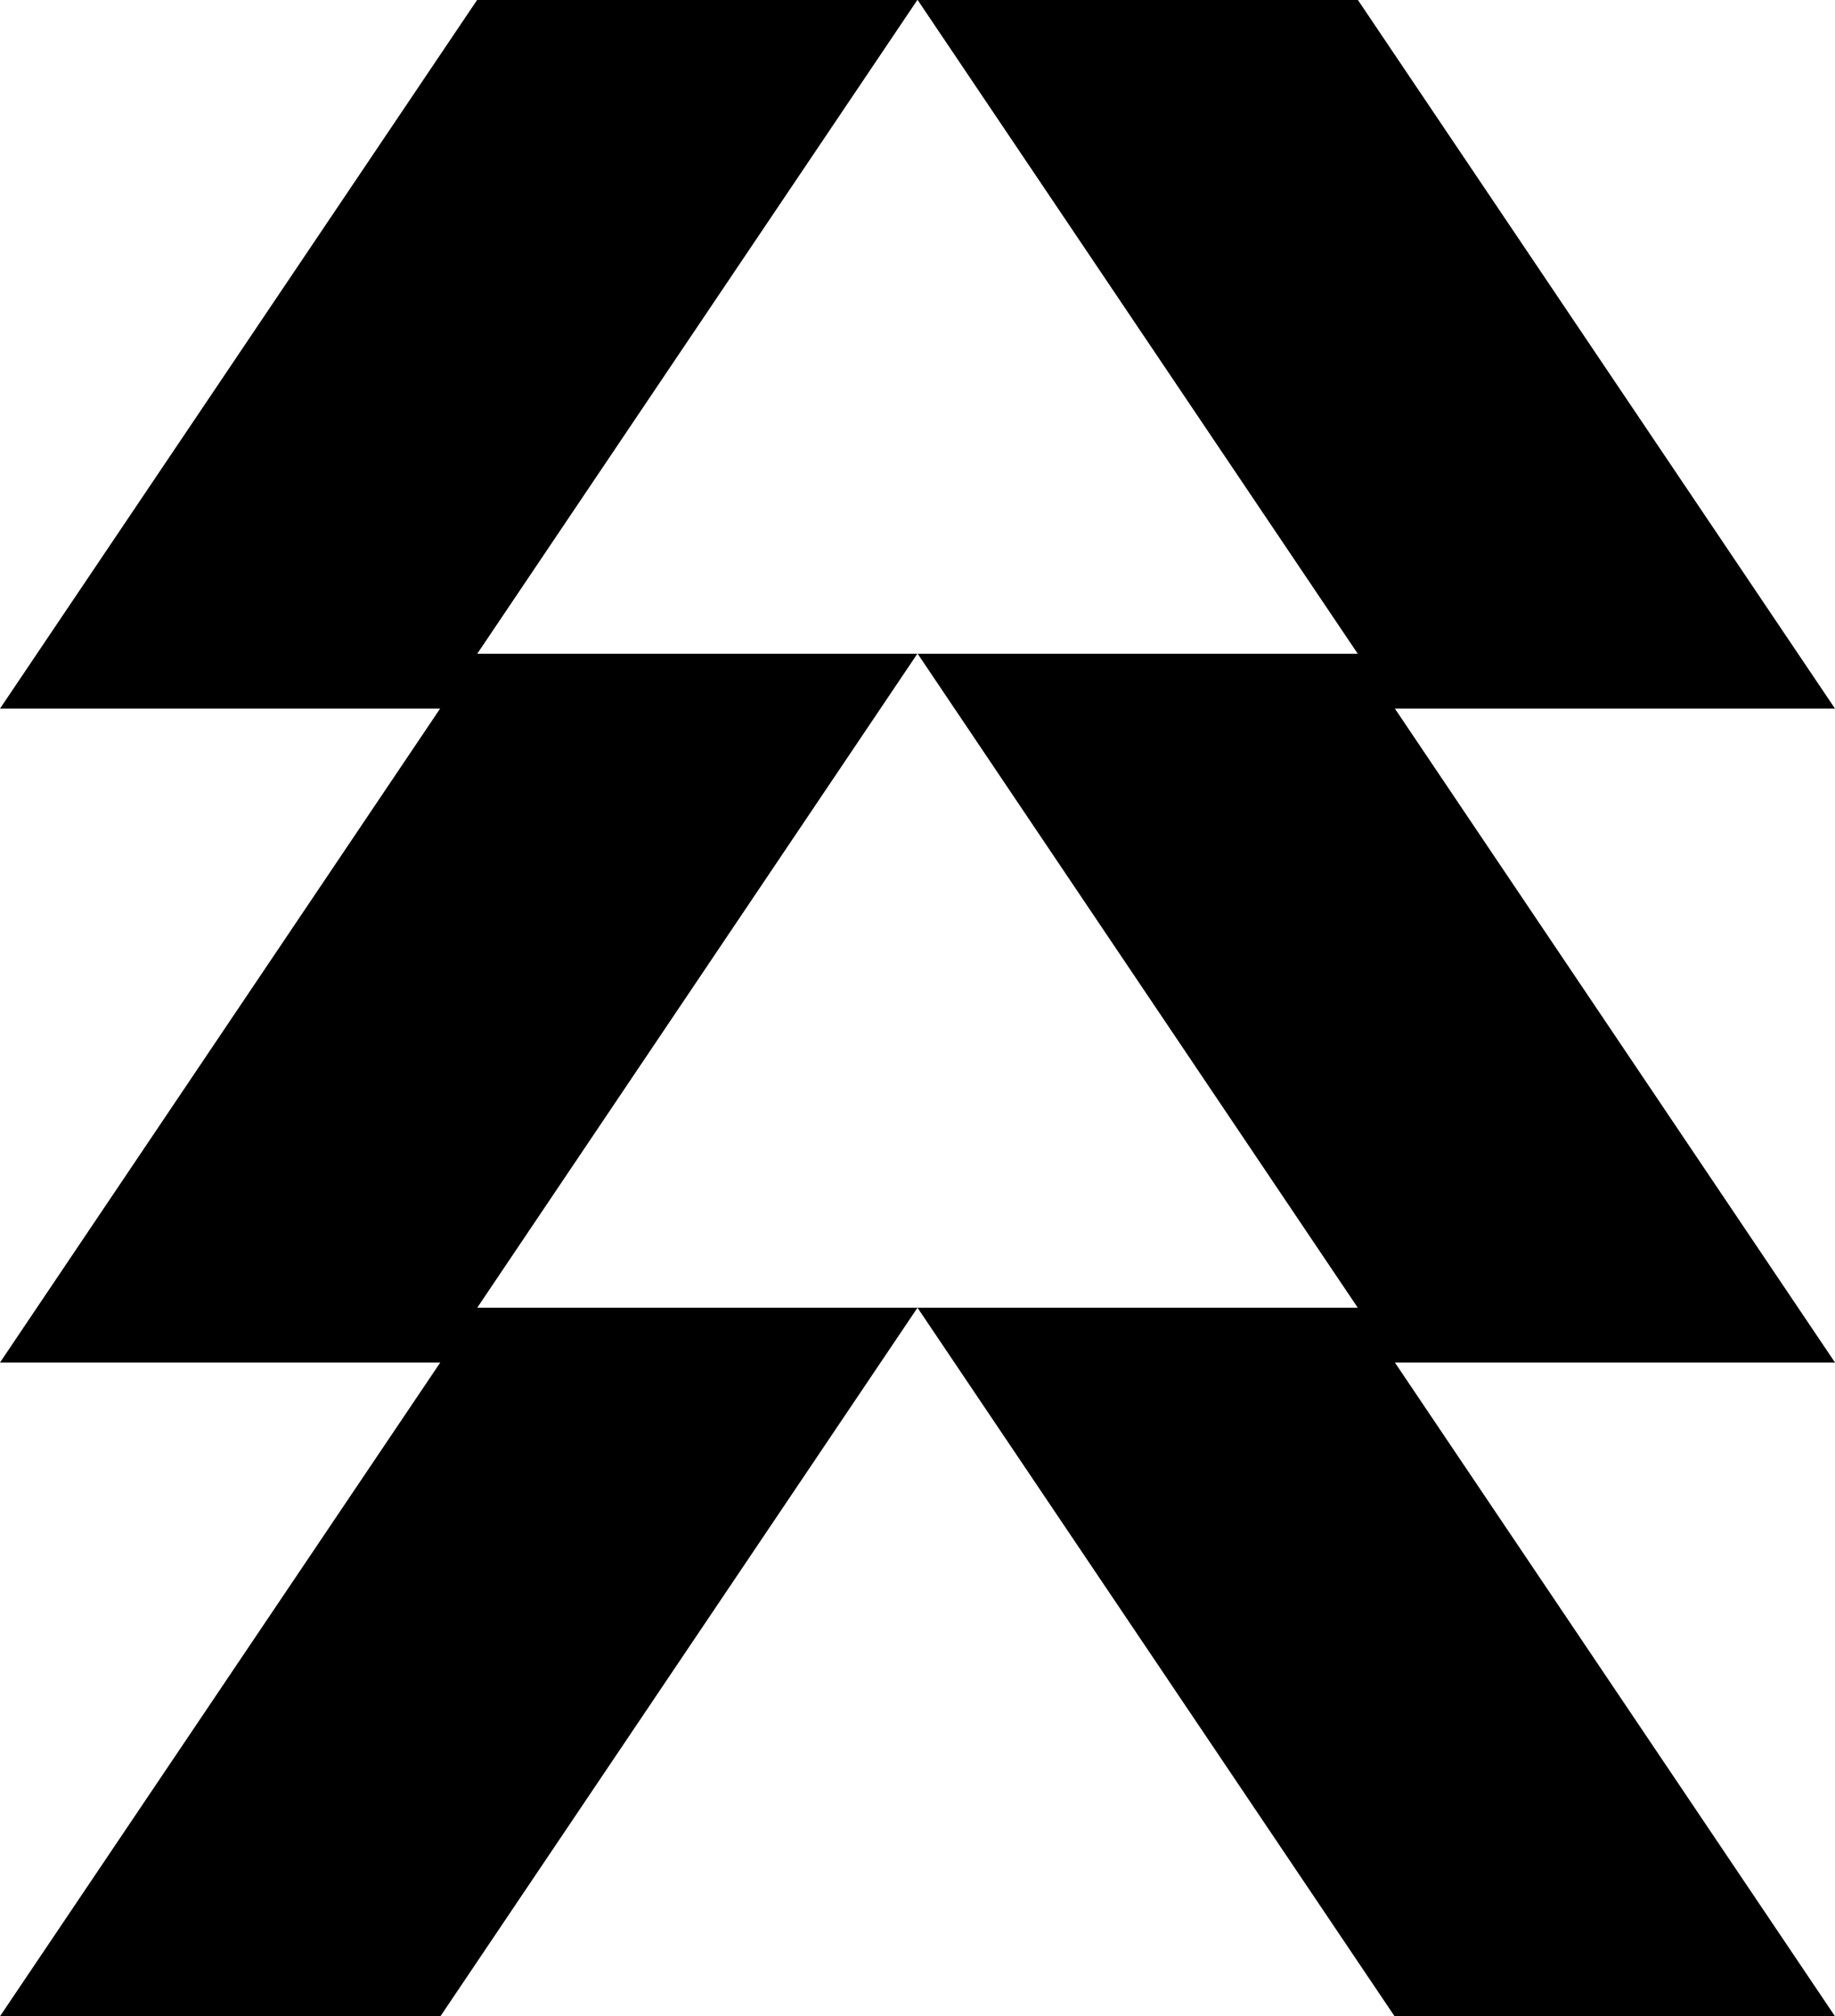 <svg xmlns="http://www.w3.org/2000/svg" viewBox="0 0 35.886 39.437">
  <title>hunter</title>
  <g id="Layer_2" data-name="Layer 2">
    <g id="Layer_1-2" data-name="Layer 1">
      <g>
        <polygon points="17.94 12.787 9.333 12.787 17.94 0 9.33 0 0 13.86 8.607 13.86 0 26.65 8.61 26.65 0 39.437 8.613 39.437 17.943 25.578 9.333 25.578 17.94 12.787"/>
        <polygon points="27.279 13.86 35.886 13.86 26.556 0 17.946 0 26.553 12.787 17.946 12.787 26.553 25.578 17.943 25.578 27.273 39.437 35.886 39.437 27.279 26.65 35.886 26.65 27.279 13.86"/>
      </g>
    </g>
  </g>
</svg>
